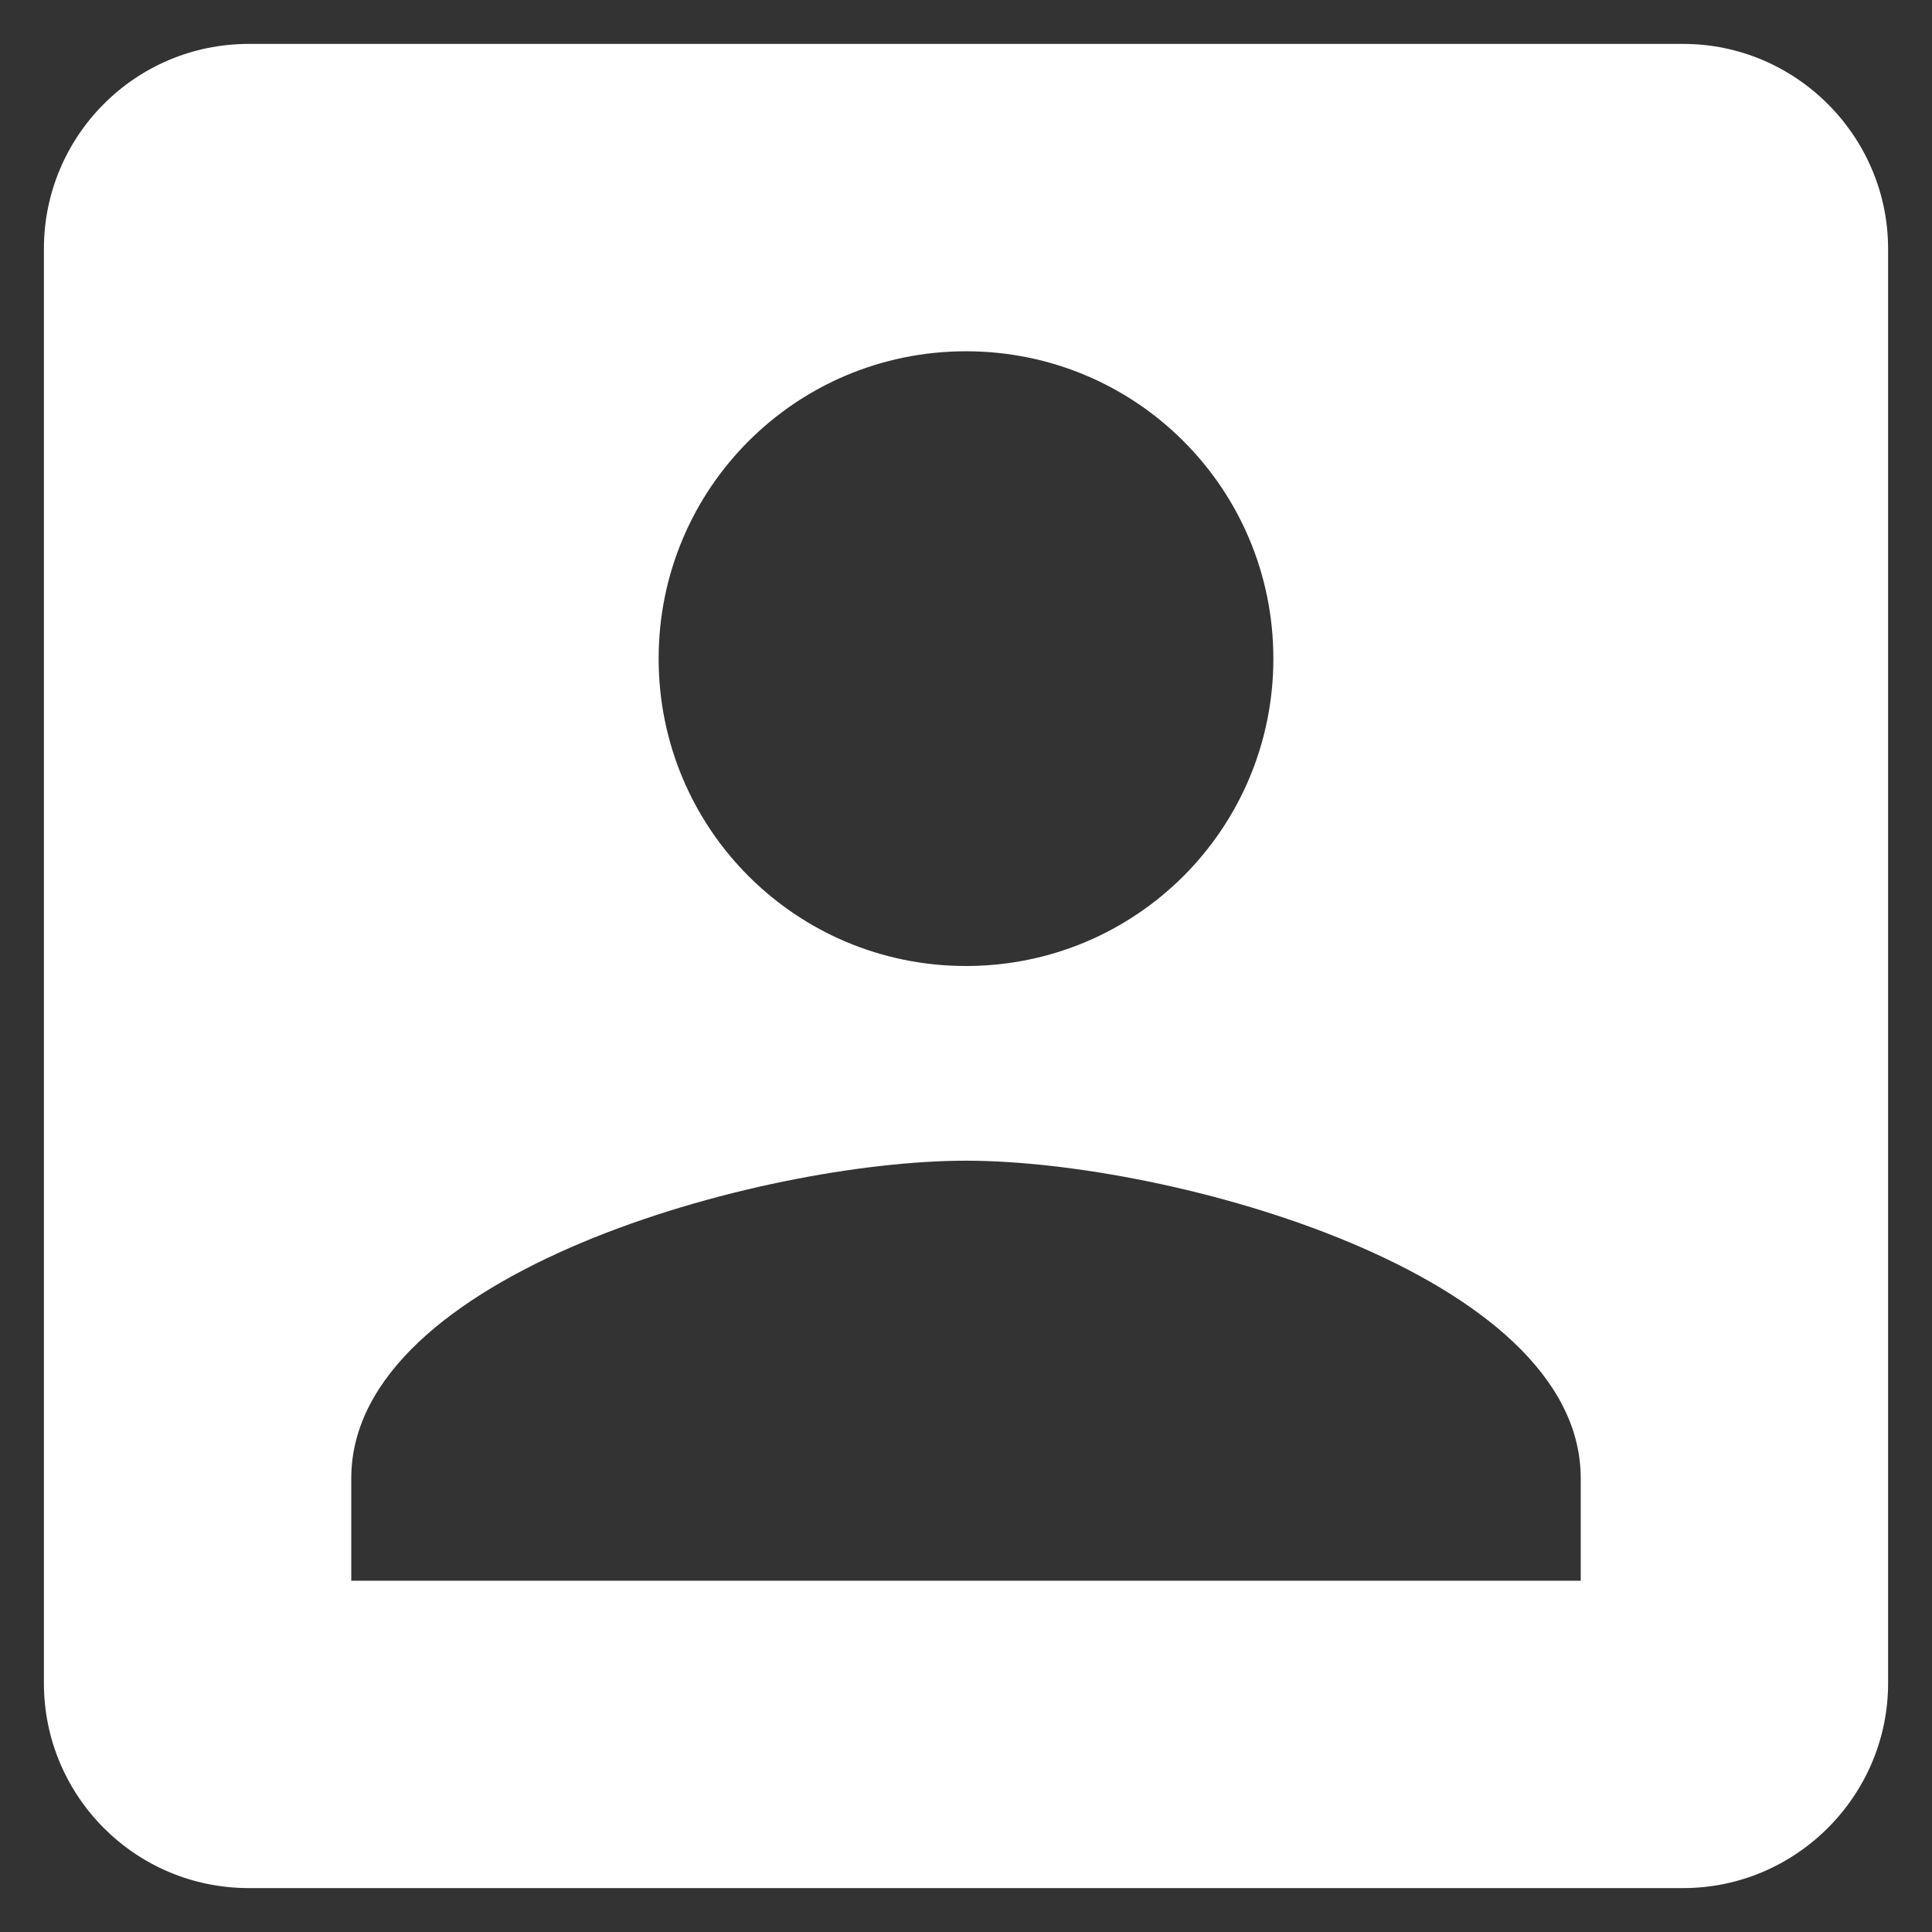 <svg width="22" height="22" viewBox="0 0 22 22" fill="none" xmlns="http://www.w3.org/2000/svg">
<rect x="0" y="0" width="22" height="22" fill="#333333" stroke="none"/>
<path d="M0.5 2.833V19.167C0.5 20.45 1.538 21.5 2.833 21.5H19.167C20.45 21.5 21.5 20.45 21.5 19.167V2.833C21.5 1.55 20.45 0.5 19.167 0.5H2.833C1.538 0.5 0.5 1.55 0.5 2.833ZM14.5 7.5C14.5 9.437 12.937 11 11 11C9.063 11 7.5 9.437 7.5 7.5C7.5 5.563 9.063 4 11 4C12.937 4 14.5 5.563 14.5 7.5ZM4 16.833C4 14.5 8.667 13.217 11 13.217C13.333 13.217 18 14.5 18 16.833V18H4V16.833Z" fill="white"/>
</svg>
